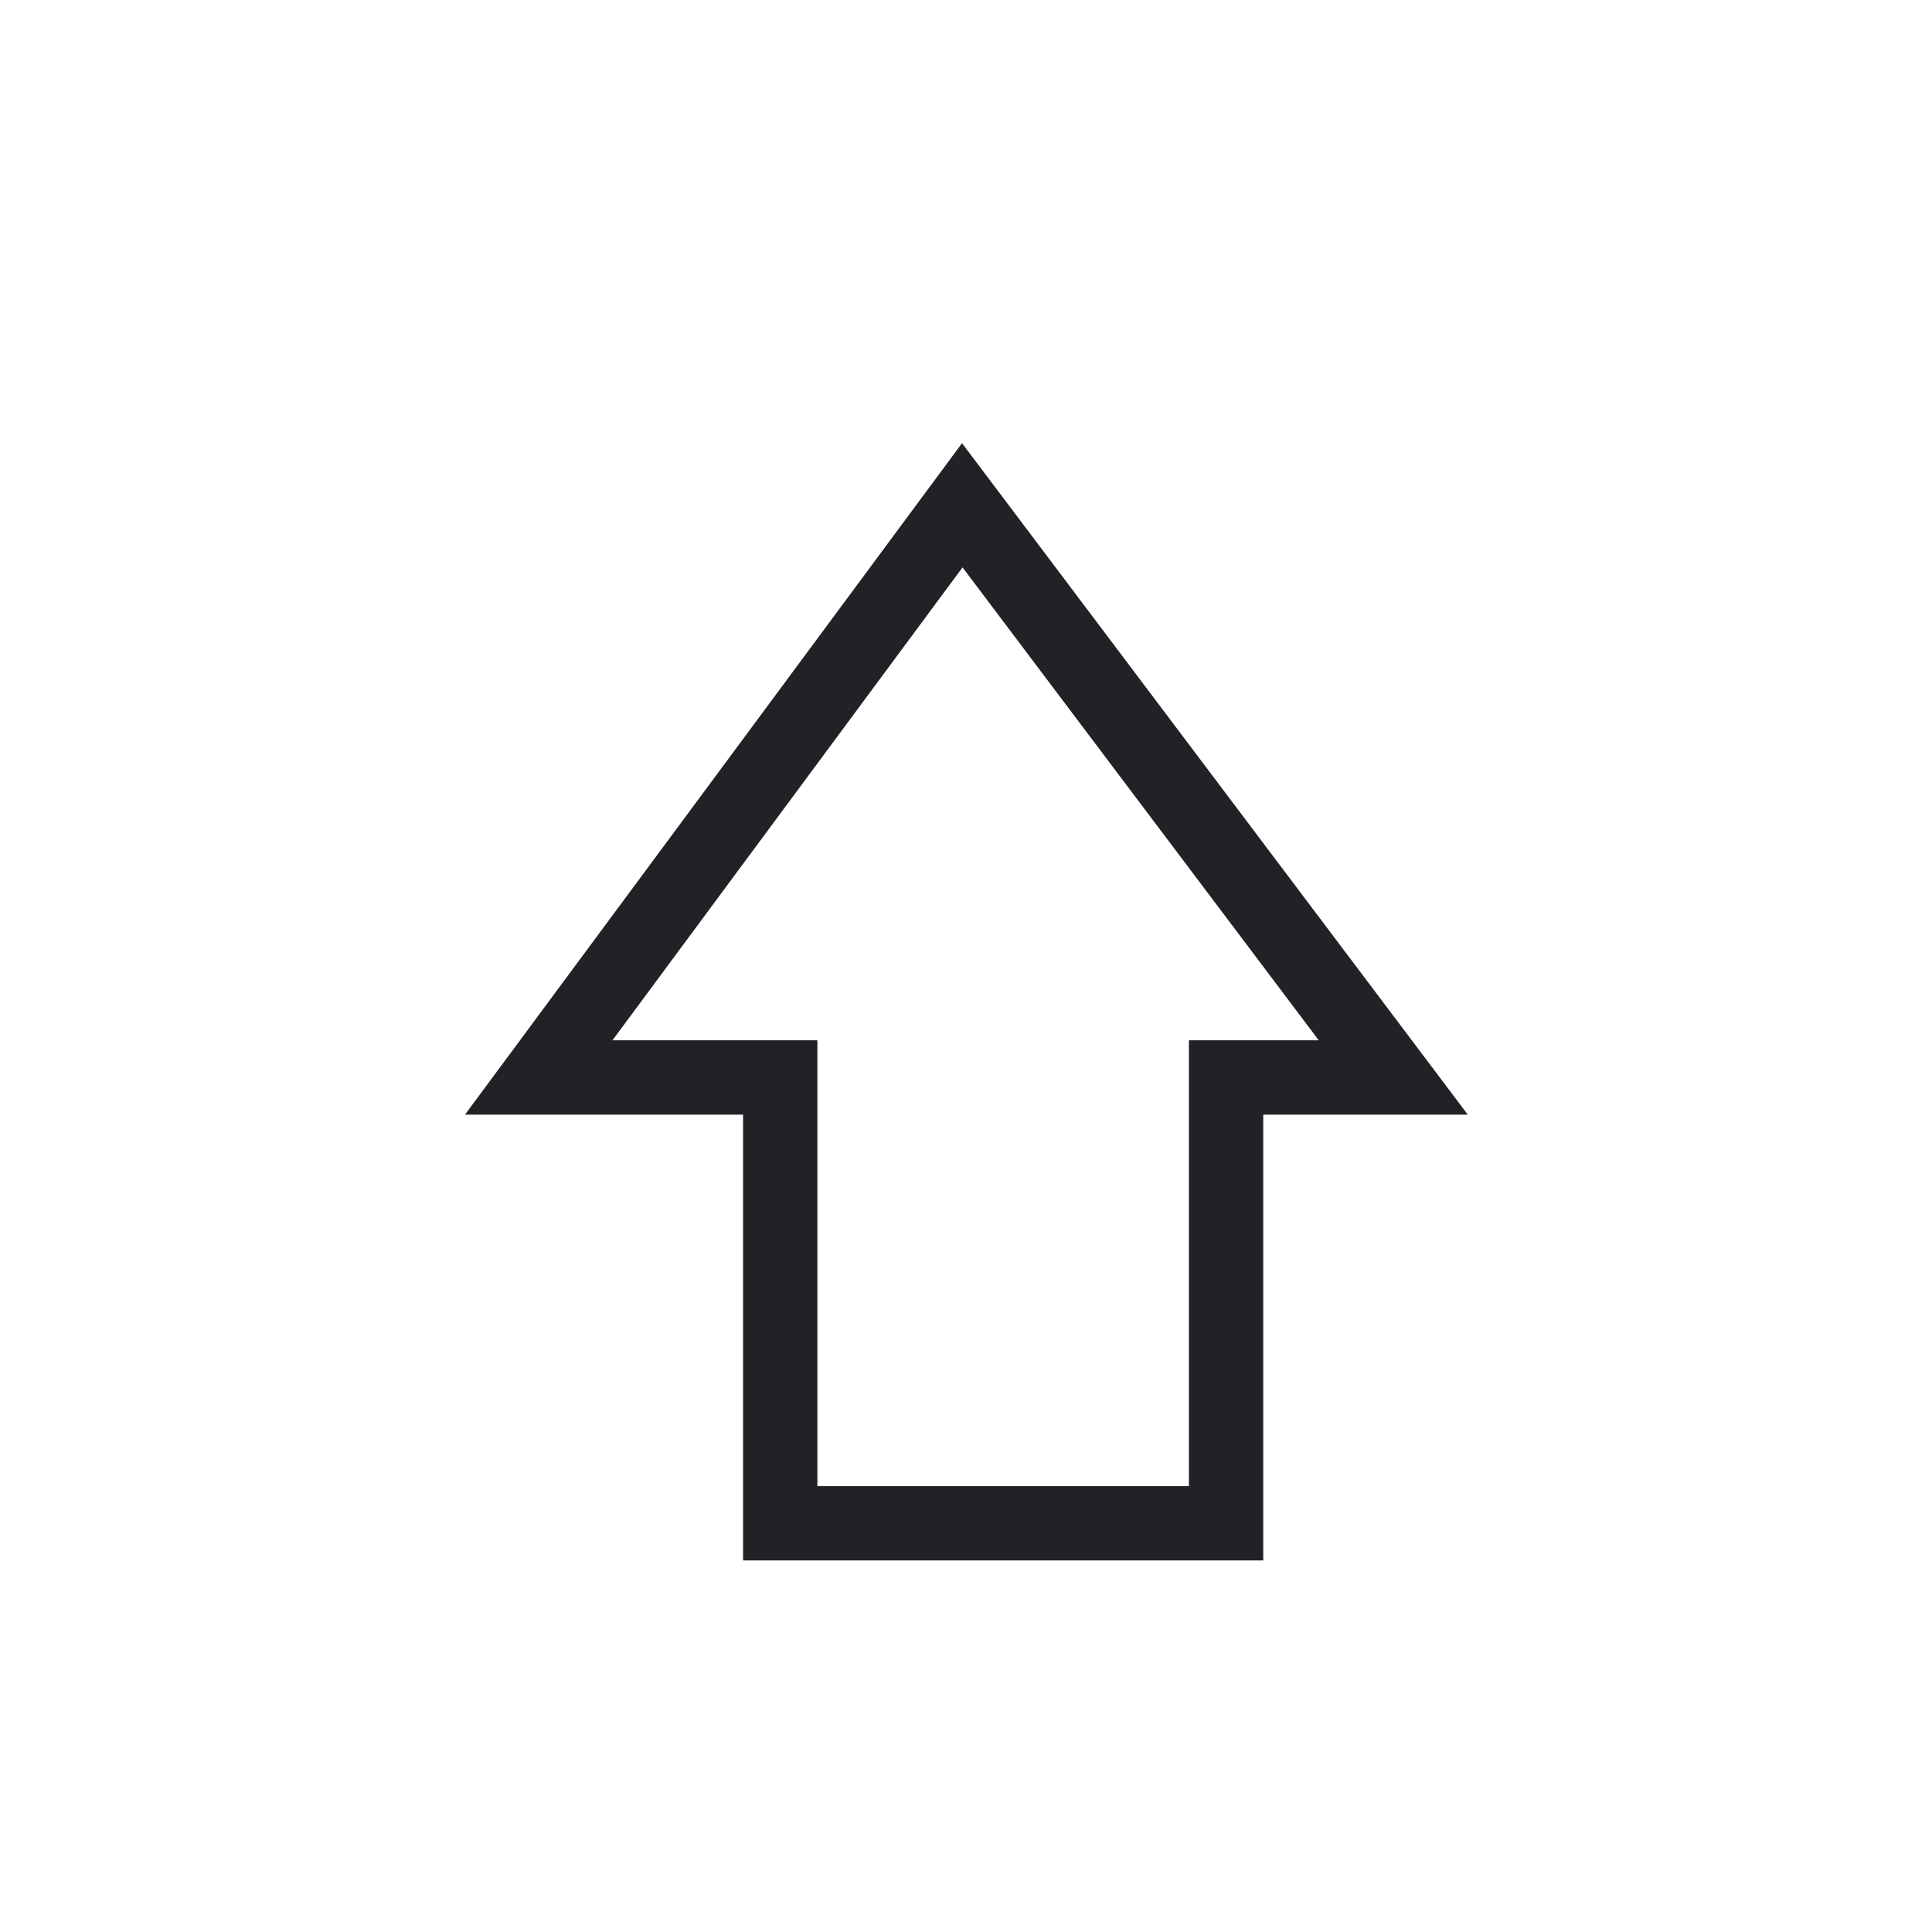 <svg id="Layer_1" data-name="Layer 1" xmlns="http://www.w3.org/2000/svg" viewBox="0 0 26 26"><title>icon</title><polygon id="shift" points="10.5 14.5 10.5 20.5 16.5 20.5 16.5 14.5 18.75 14.5 12.95 6.8 7.25 14.5 10.5 14.5" style="fill:none;stroke:#212126;stroke-miterlimit:10"/></svg>